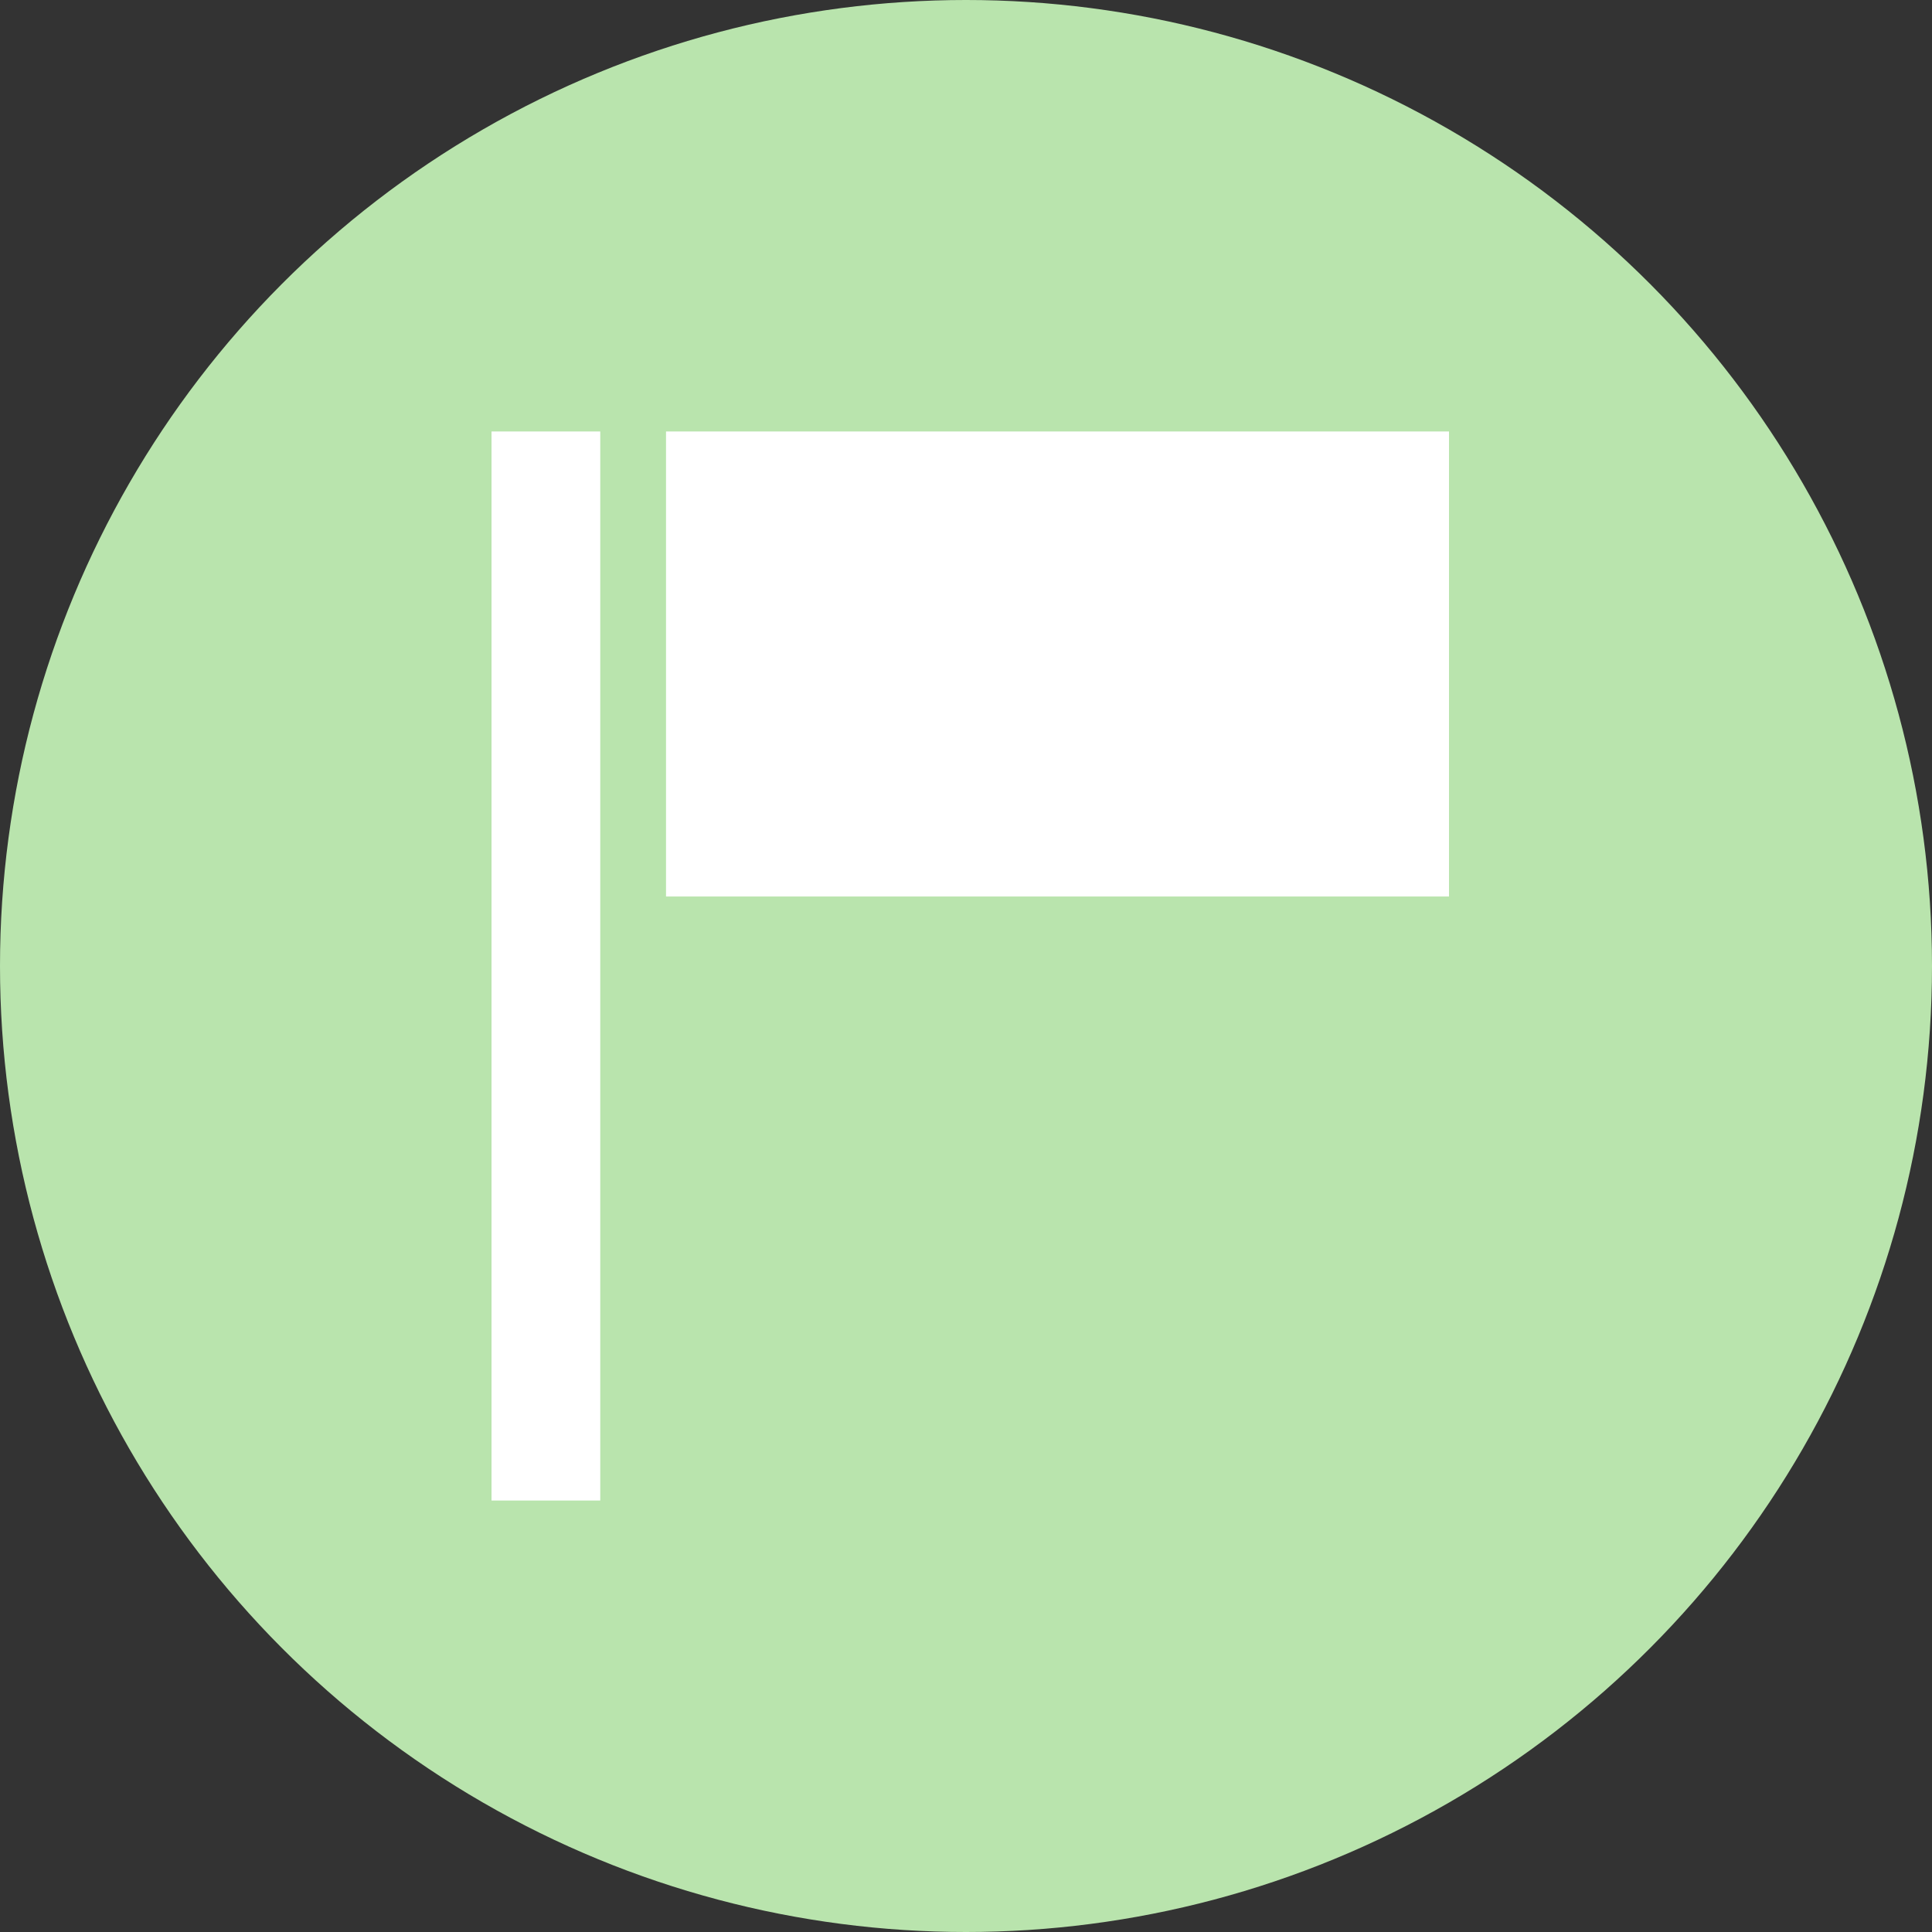 <svg width="300" height="300" viewBox="0 0 300 300" fill="none" xmlns="http://www.w3.org/2000/svg">
<rect x="0" y="0" width="300" height="300" fill="#333333" stroke="none"/>
<circle cx="150" cy="150" r="150" fill="#B9E4AD"/>
<g clip-path="url(#clip0)">
<path d="M93.208 67H76.322V233H93.208V67Z" fill="white"/>
<path d="M225.08 67H103.42V139.21H225.08V67Z" fill="white"/>
</g>
<defs>
<clipPath id="clip0">
<rect width="149" height="166" fill="white" transform="translate(76 67)"/>
</clipPath>
</defs>
</svg>
